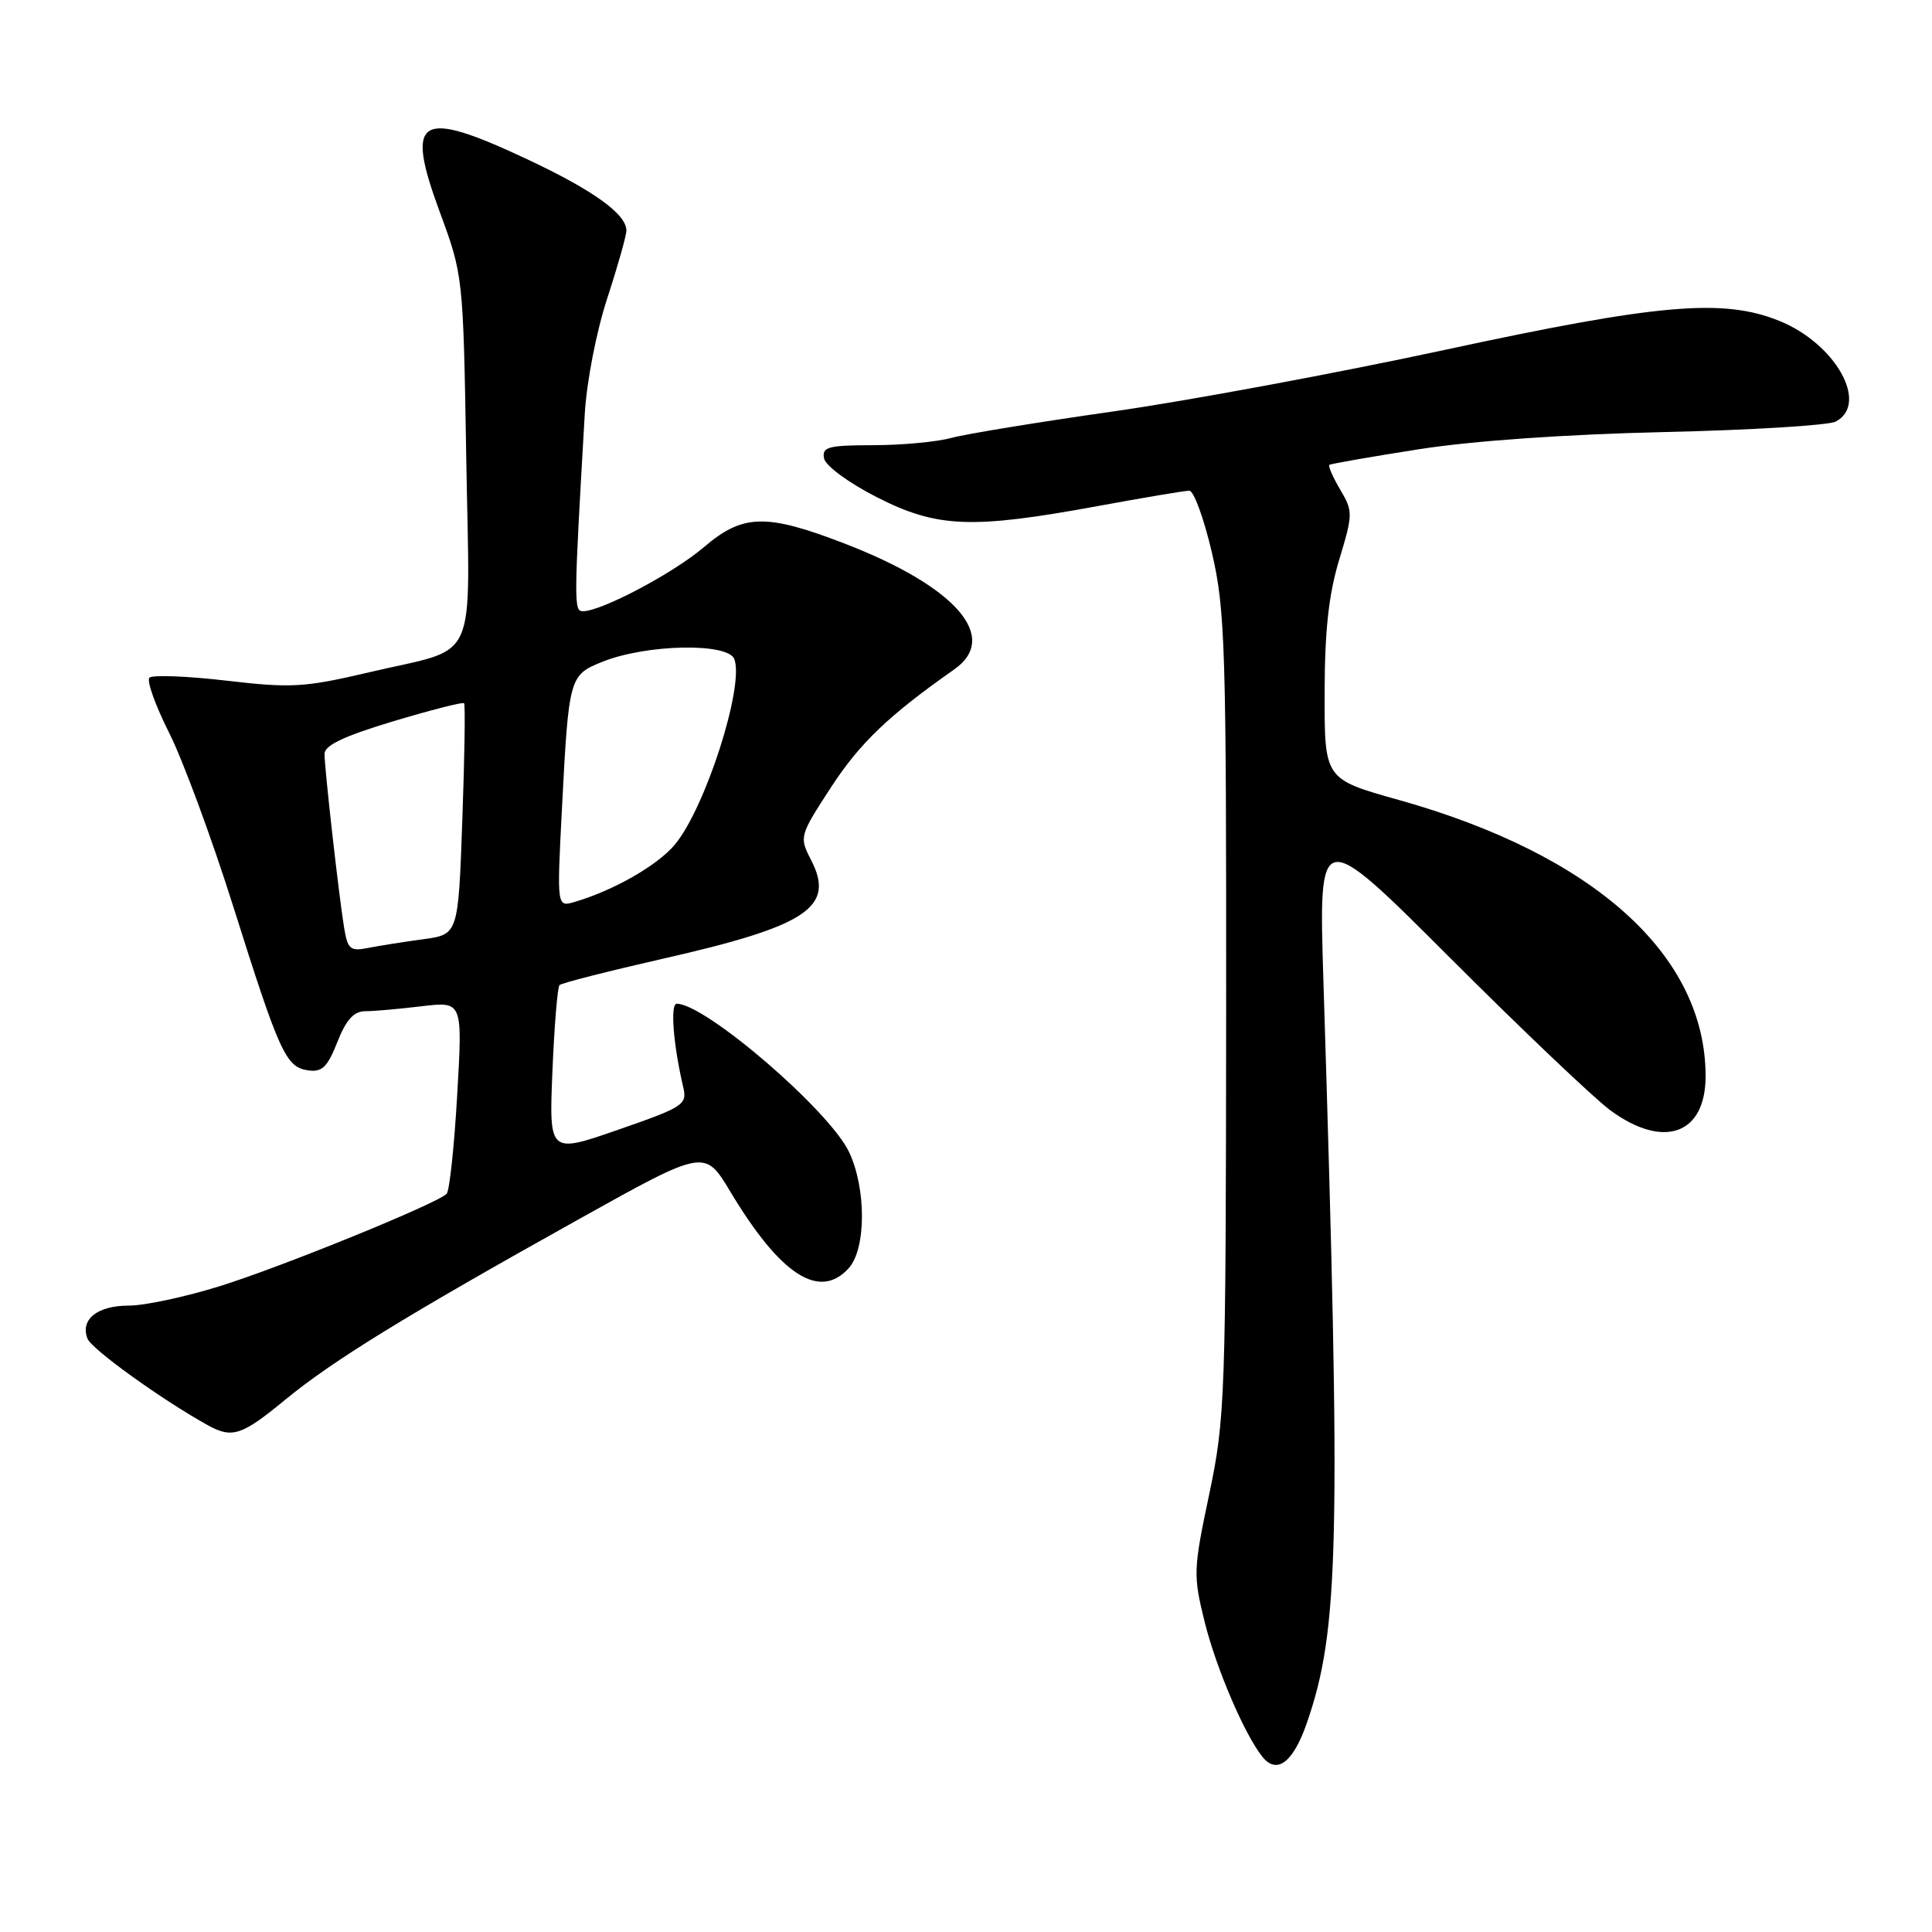 <?xml version="1.0" encoding="UTF-8" standalone="no"?>
<!DOCTYPE svg PUBLIC "-//W3C//DTD SVG 1.1//EN" "http://www.w3.org/Graphics/SVG/1.1/DTD/svg11.dtd" >
<svg xmlns="http://www.w3.org/2000/svg" xmlns:xlink="http://www.w3.org/1999/xlink" version="1.1" viewBox="0 0 256 256">
 <g >
 <path fill="currentColor"
d=" M 173.17 228.29 C 177.45 215.90 177.70 204.63 175.36 130.00 C 174.72 109.50 174.72 109.50 192.11 126.89 C 201.68 136.46 211.26 145.57 213.40 147.14 C 220.45 152.31 226.00 150.31 226.00 142.61 C 226.00 126.56 211.22 113.25 185.32 105.99 C 175.50 103.24 175.50 103.24 175.52 91.85 C 175.53 83.57 176.06 78.76 177.45 74.17 C 179.28 68.11 179.29 67.76 177.58 64.87 C 176.60 63.21 175.96 61.74 176.15 61.60 C 176.34 61.45 181.68 60.52 188.00 59.53 C 195.12 58.41 207.50 57.55 220.50 57.25 C 232.05 56.99 242.29 56.36 243.25 55.86 C 247.70 53.50 243.21 45.51 235.75 42.51 C 228.30 39.51 219.74 40.25 191.41 46.37 C 177.16 49.44 157.40 53.11 147.50 54.52 C 137.60 55.93 127.92 57.51 126.00 58.04 C 124.08 58.56 119.43 58.99 115.68 58.99 C 109.73 59.00 108.90 59.22 109.19 60.74 C 109.38 61.72 112.45 63.98 116.20 65.89 C 124.19 69.95 128.74 70.13 145.50 67.05 C 151.55 65.94 156.99 65.02 157.59 65.02 C 158.18 65.01 159.53 68.71 160.59 73.25 C 162.35 80.84 162.50 85.77 162.47 134.50 C 162.43 185.24 162.34 187.95 160.23 197.98 C 158.11 208.03 158.09 208.72 159.64 214.98 C 161.16 221.08 164.92 229.86 167.28 232.79 C 169.20 235.18 171.36 233.53 173.17 228.29 Z  M 37.77 185.49 C 44.15 180.25 53.71 174.37 76.77 161.51 C 93.38 152.25 93.38 152.25 96.76 157.88 C 103.41 168.97 108.59 172.32 112.46 168.04 C 114.78 165.48 114.80 157.49 112.50 152.64 C 109.88 147.12 93.47 133.00 89.67 133.00 C 88.79 133.00 89.21 138.39 90.52 144.00 C 91.08 146.37 90.65 146.66 81.93 149.69 C 72.75 152.88 72.75 152.88 73.20 141.95 C 73.45 135.94 73.87 130.80 74.14 130.53 C 74.41 130.26 80.57 128.69 87.82 127.04 C 107.00 122.69 110.71 120.21 107.46 113.93 C 105.89 110.89 105.93 110.75 110.14 104.28 C 113.94 98.45 117.77 94.79 126.44 88.70 C 132.52 84.44 126.67 77.72 111.93 72.03 C 101.50 68.01 98.43 68.09 93.26 72.51 C 89.27 75.92 79.75 80.97 77.26 80.99 C 76.02 81.00 76.02 80.15 77.48 54.92 C 77.72 50.64 79.02 43.93 80.46 39.54 C 81.86 35.25 83.00 31.21 83.00 30.55 C 83.00 28.36 78.60 25.20 69.81 21.08 C 55.50 14.36 53.63 15.48 58.25 28.03 C 61.37 36.49 61.38 36.53 61.78 60.67 C 62.24 88.73 63.65 85.61 48.97 89.07 C 40.35 91.09 38.64 91.20 30.01 90.19 C 24.79 89.58 20.19 89.41 19.80 89.80 C 19.41 90.19 20.59 93.49 22.42 97.12 C 24.25 100.76 28.07 111.11 30.91 120.12 C 37.05 139.59 37.88 141.40 40.83 141.83 C 42.68 142.09 43.40 141.39 44.70 138.08 C 45.86 135.12 46.88 134.00 48.40 133.99 C 49.56 133.99 52.93 133.69 55.90 133.33 C 61.30 132.69 61.30 132.69 60.58 145.09 C 60.19 151.92 59.56 157.81 59.18 158.19 C 57.89 159.49 37.50 167.80 29.20 170.40 C 24.63 171.83 19.18 173.00 17.07 173.00 C 12.90 173.00 10.61 174.82 11.59 177.37 C 12.12 178.76 21.35 185.41 27.50 188.83 C 30.76 190.64 32.02 190.23 37.77 185.49 Z  M 45.58 122.82 C 44.86 118.34 43.01 101.89 43.00 99.90 C 43.00 98.76 45.57 97.54 52.09 95.58 C 57.09 94.08 61.32 93.00 61.49 93.18 C 61.67 93.35 61.56 100.32 61.26 108.66 C 60.72 123.82 60.72 123.82 56.11 124.45 C 53.57 124.79 50.29 125.31 48.81 125.60 C 46.39 126.08 46.06 125.80 45.58 122.82 Z  M 74.45 107.35 C 75.36 89.66 75.42 89.45 79.85 87.68 C 85.66 85.35 96.46 85.14 97.30 87.33 C 98.66 90.89 93.45 107.12 89.40 111.94 C 87.08 114.69 81.32 117.99 76.14 119.51 C 73.79 120.20 73.79 120.20 74.45 107.35 Z "/>
</g>
</svg>